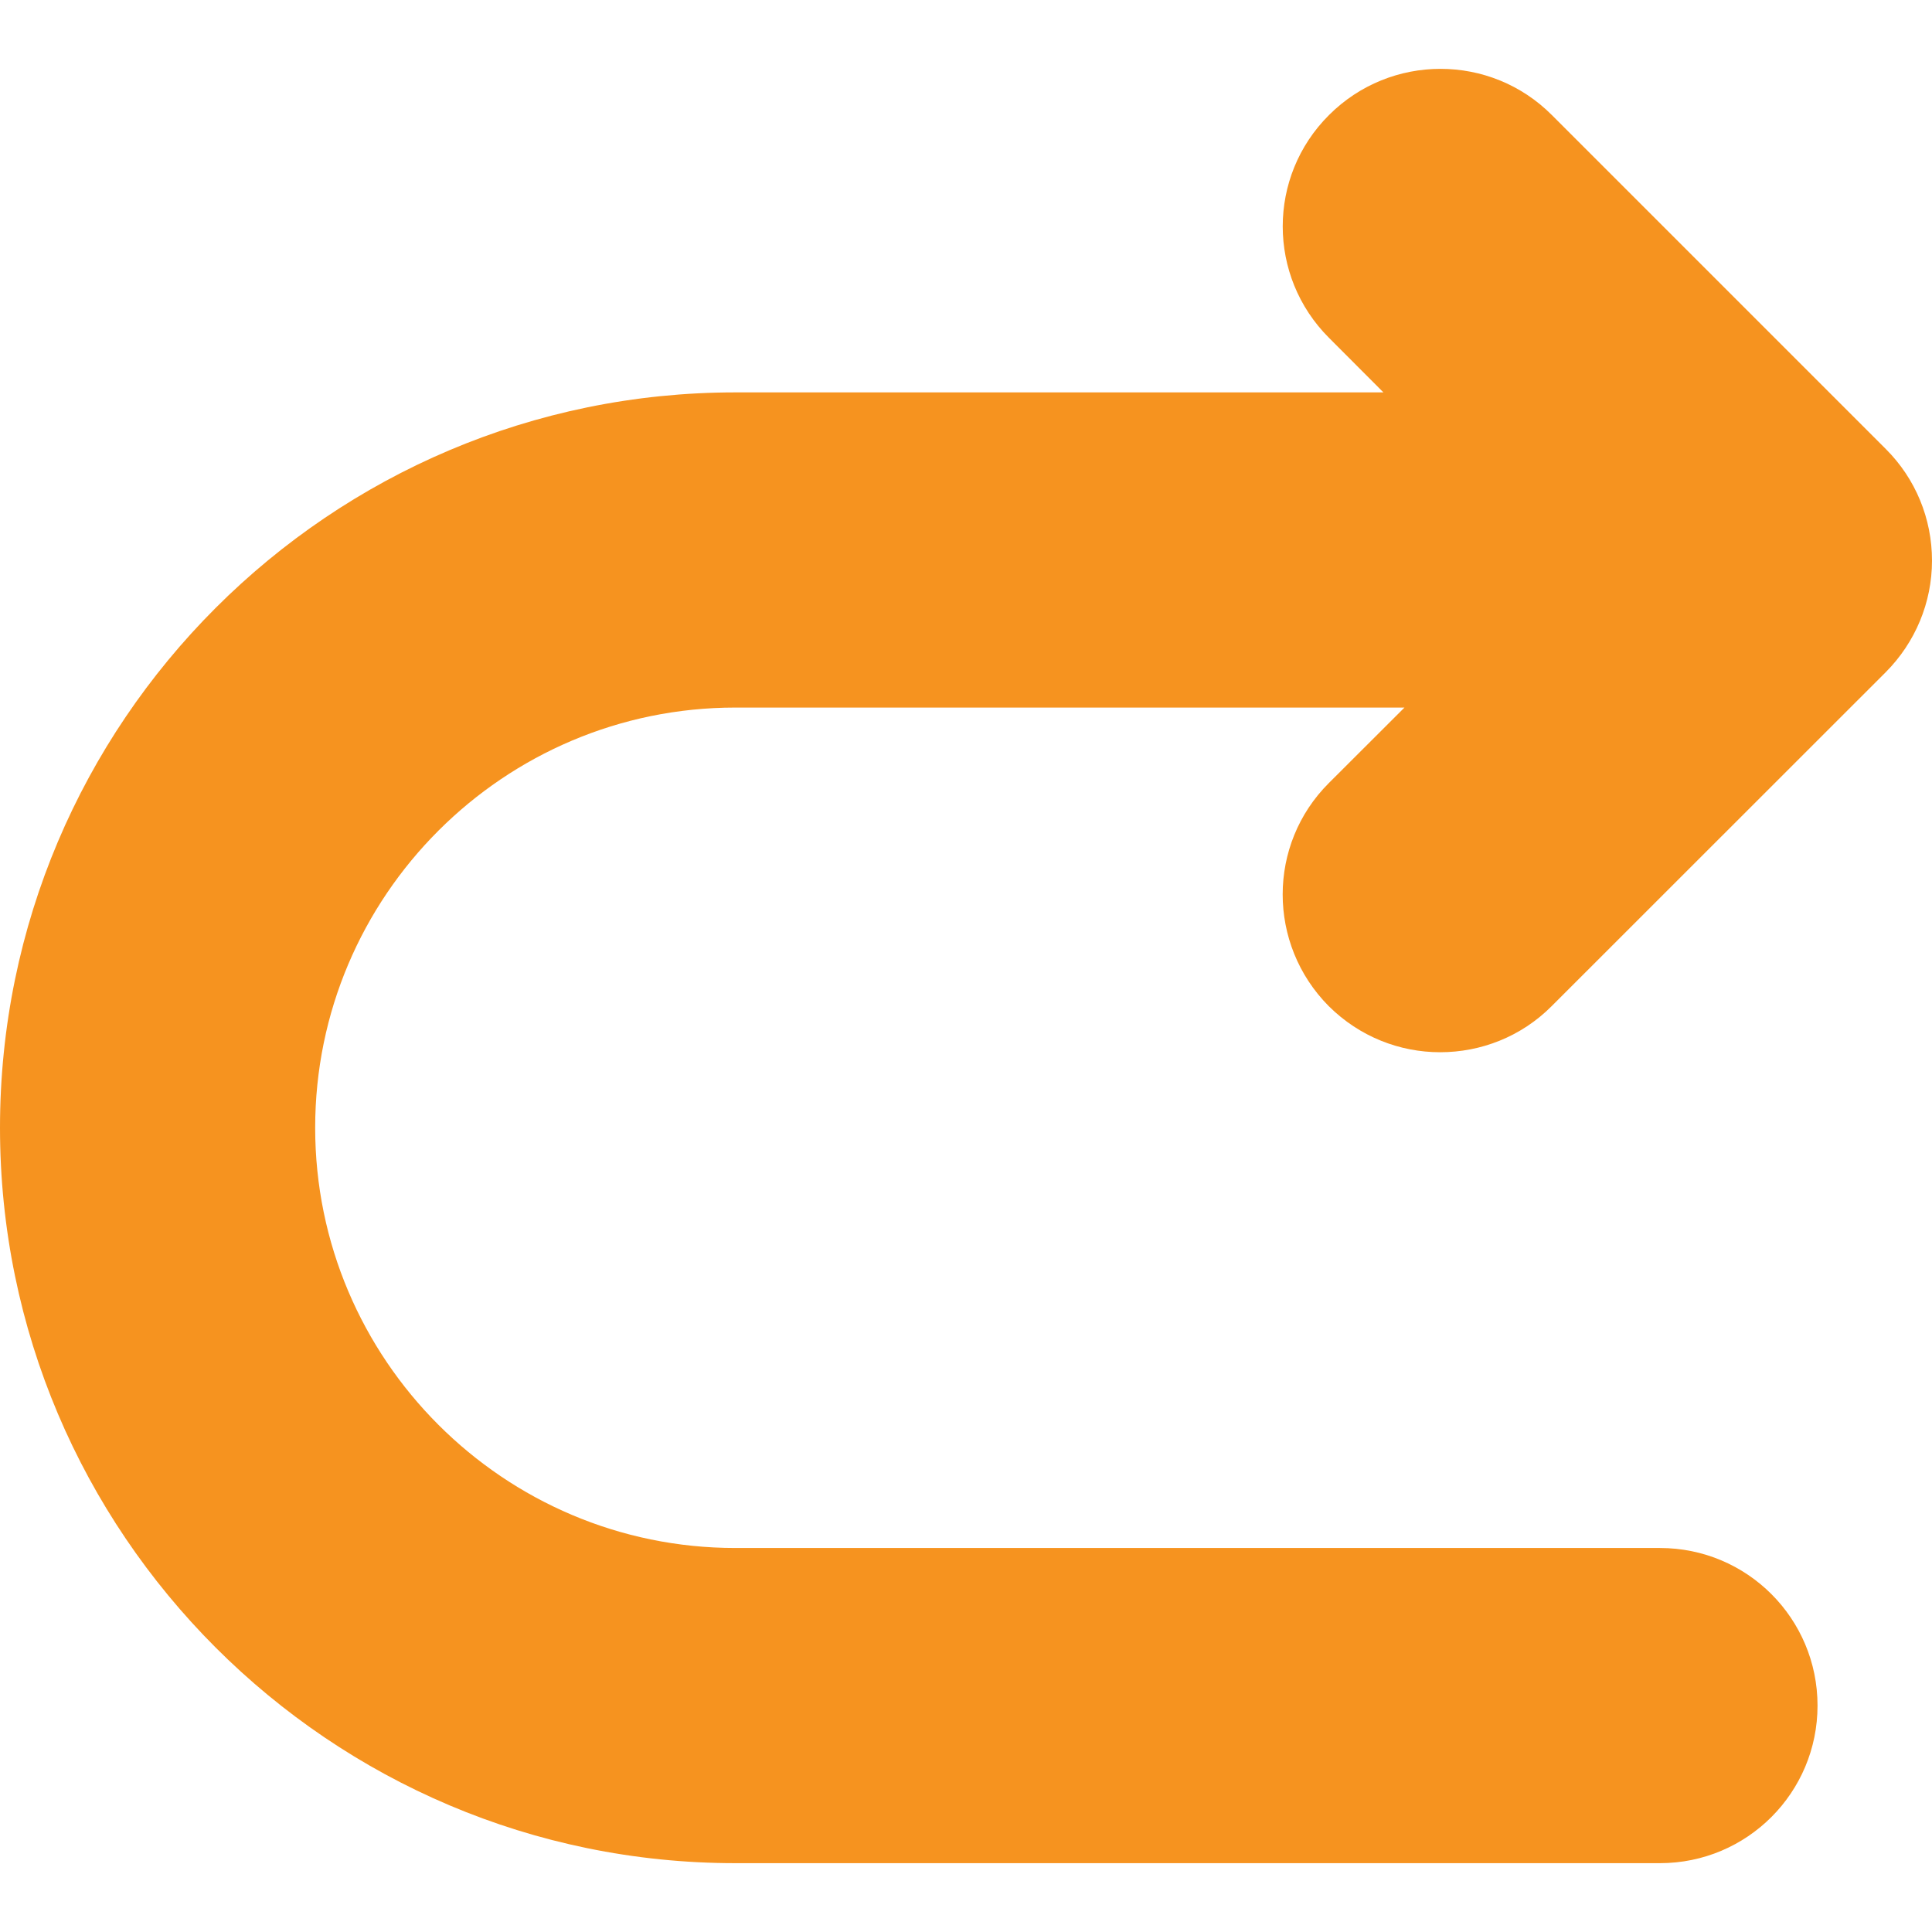 <?xml version="1.0" encoding="iso-8859-1"?>
<!DOCTYPE svg PUBLIC "-//W3C//DTD SVG 1.1//EN" "http://www.w3.org/Graphics/SVG/1.1/DTD/svg11.dtd">
<svg version="1.1" id="Capa_1" xmlns="http://www.w3.org/2000/svg" xmlns:xlink="http://www.w3.org/1999/xlink" x="0px" y="0px"
	 width="30.65px" height="30.65px" viewBox="0 0 30.65 30.65" style="enable-background:new 0 0 30.65 30.65;" xml:space="preserve"
	>
<g>
	<path fill="#f6931f" d="M21.082,12.422l1.199-1.197H11.666C7.99,11.225,5,14.214,5,17.891c0,3.676,2.99,6.667,6.666,6.667h14.668
		c1.383,0,2.5,1.118,2.5,2.5c0,1.381-1.117,2.5-2.5,2.5H11.666C5.233,29.558,0,24.324,0,17.891C0,11.456,5.233,6.225,11.666,6.225
		h10.281L21.084,5.36c-0.979-0.978-0.979-2.56,0-3.535c0.977-0.977,2.561-0.977,3.535,0l5.299,5.299
		c0.471,0.47,0.732,1.104,0.732,1.77s-0.266,1.299-0.732,1.768l-5.301,5.299c-0.486,0.488-1.127,0.732-1.77,0.732
		c-0.64,0-1.277-0.244-1.768-0.732C20.105,14.979,20.105,13.396,21.082,12.422z"/>
</g>
</svg>
